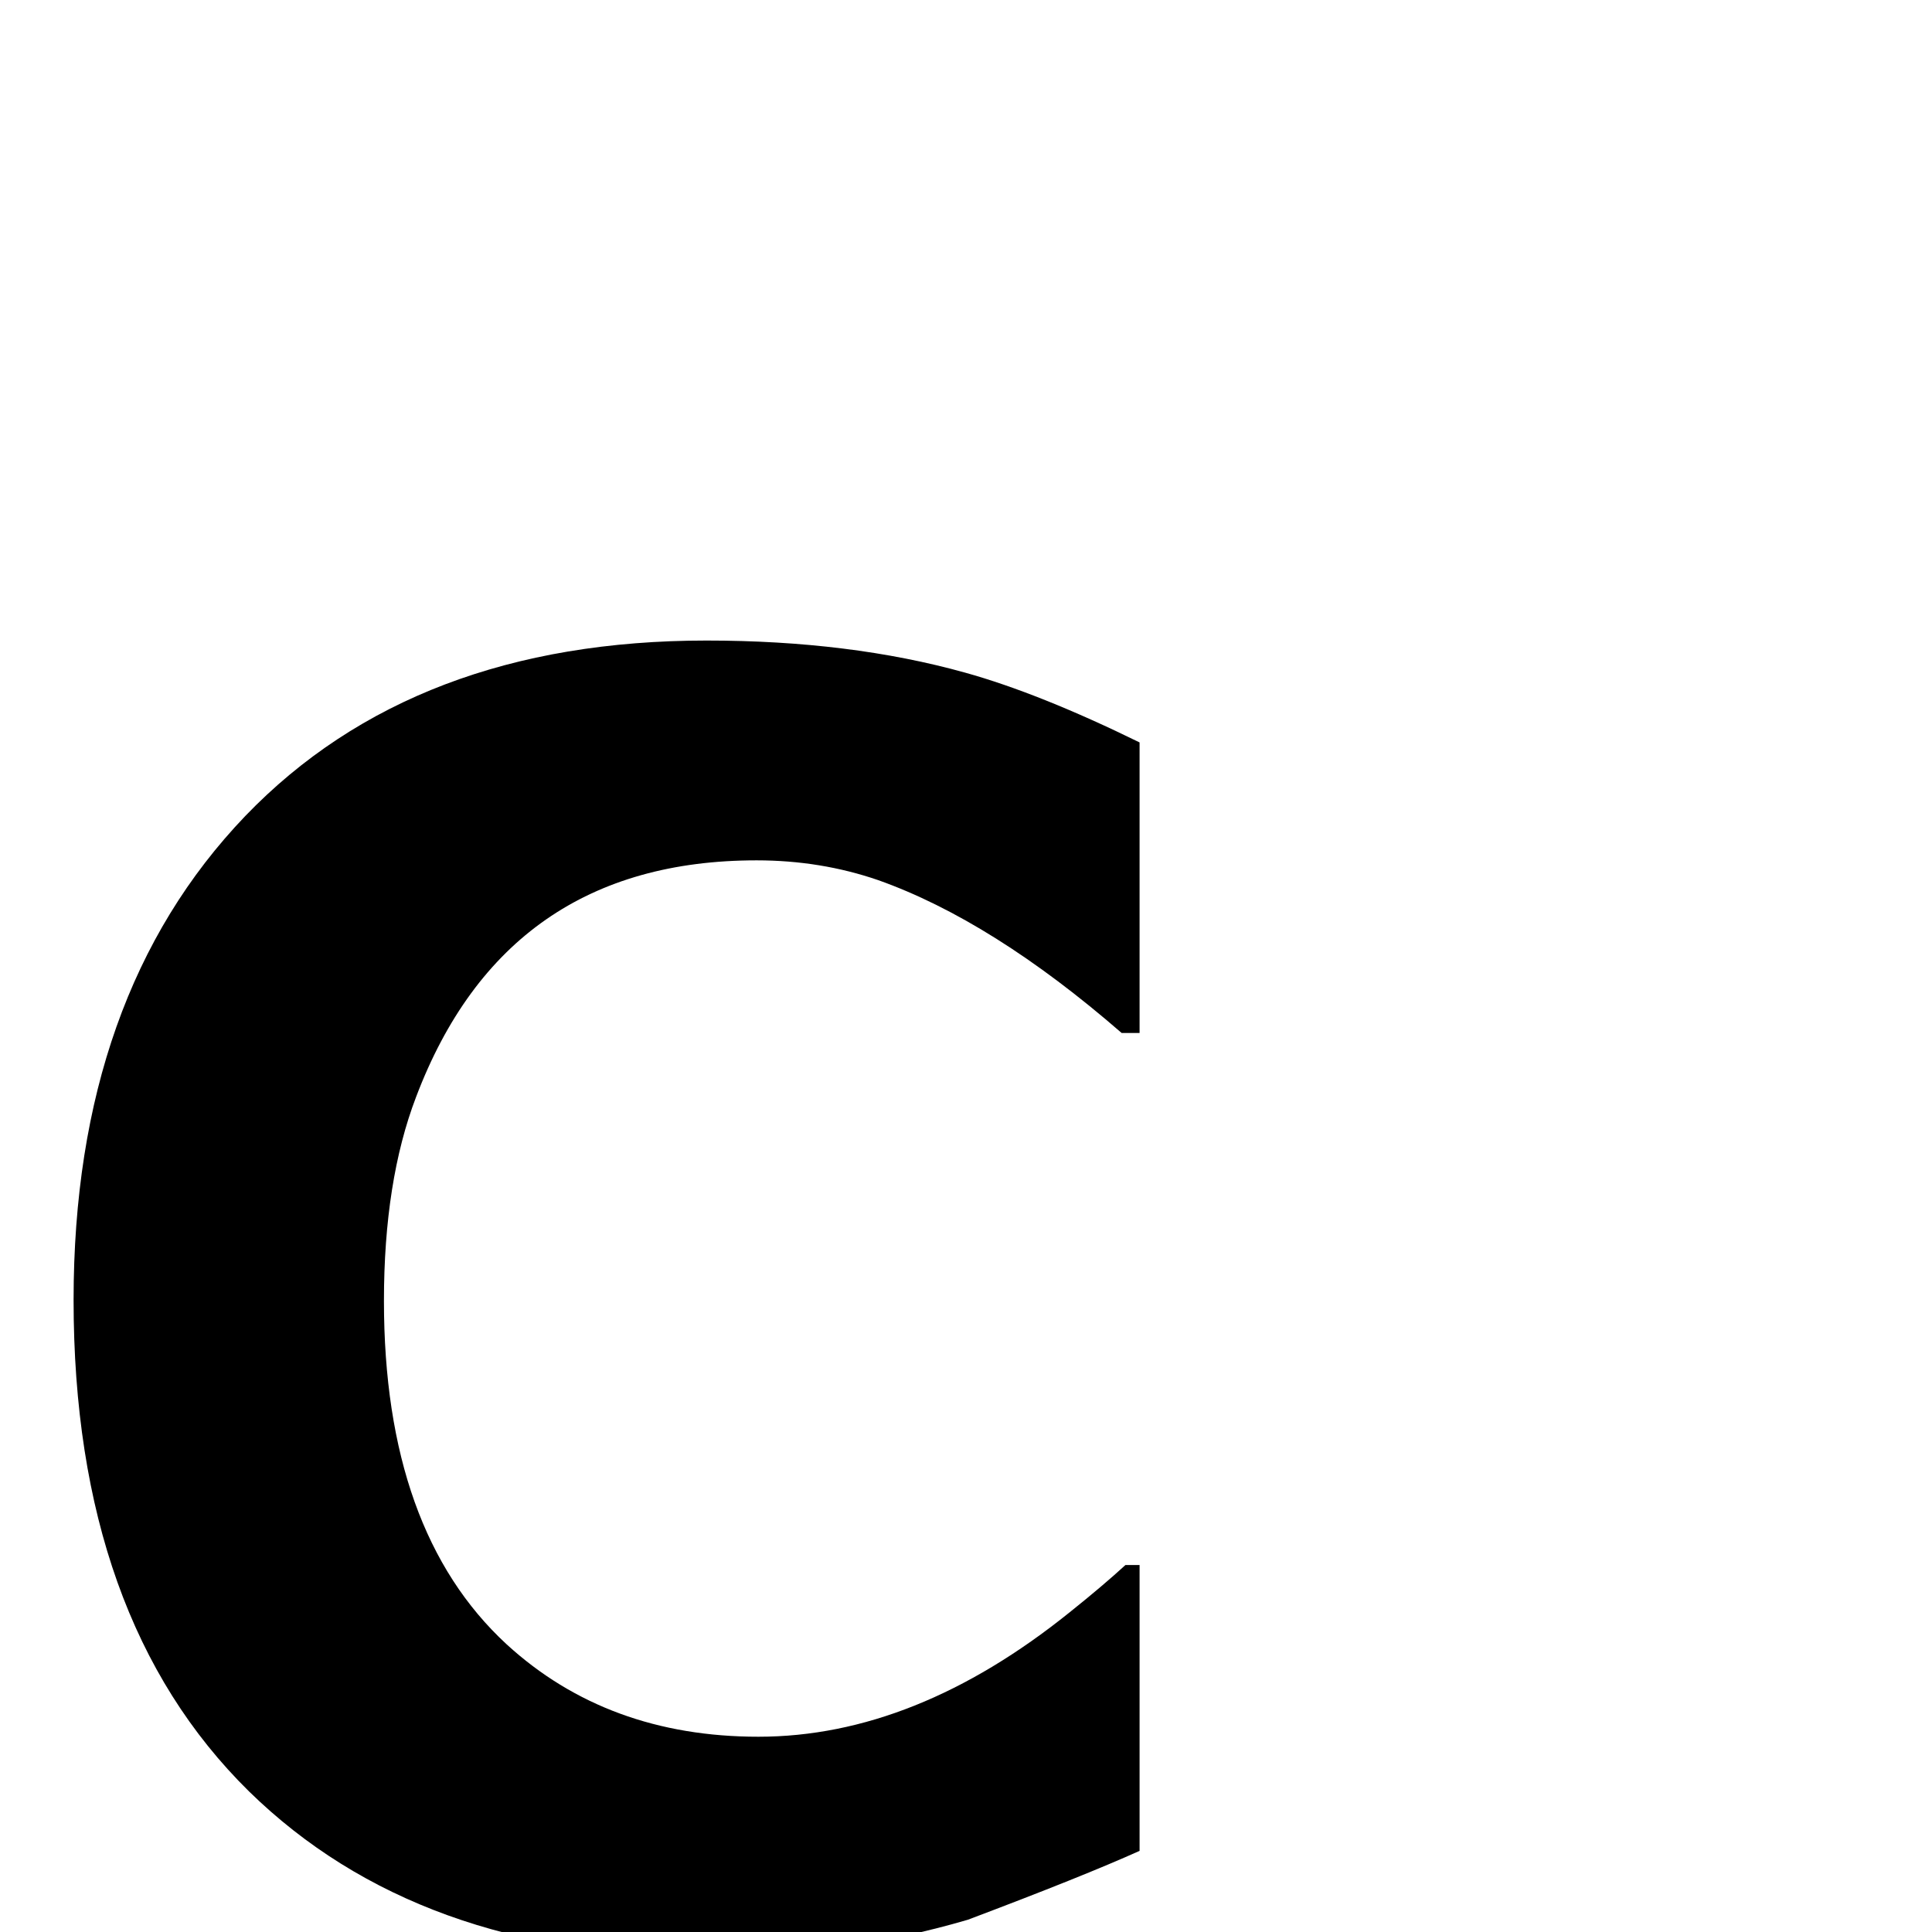<?xml version="1.0" standalone="no"?>
<!DOCTYPE svg PUBLIC "-//W3C//DTD SVG 1.1//EN" "http://www.w3.org/Graphics/SVG/1.1/DTD/svg11.dtd" >
<svg viewBox="0 -442 2048 2048">
  <g transform="matrix(1 0 0 -1 0 1606)">
   <path fill="currentColor"
d="M1208 86q-60 -27 -182 -73q-133 -39 -278 -39q-305 0 -484 175q-186 183 -186 521q0 323 182 513q179 186 489 186q152 0 274 -34q79 -22 185 -74v-308h-19q-137 119 -258 162q-61 21 -129 21q-266 0 -361 -251q-34 -89 -34 -216q0 -244 130 -364q107 -98 267 -98
q166 0 330 132q35 28 59 50h15v-303z" />
  </g>

</svg>
